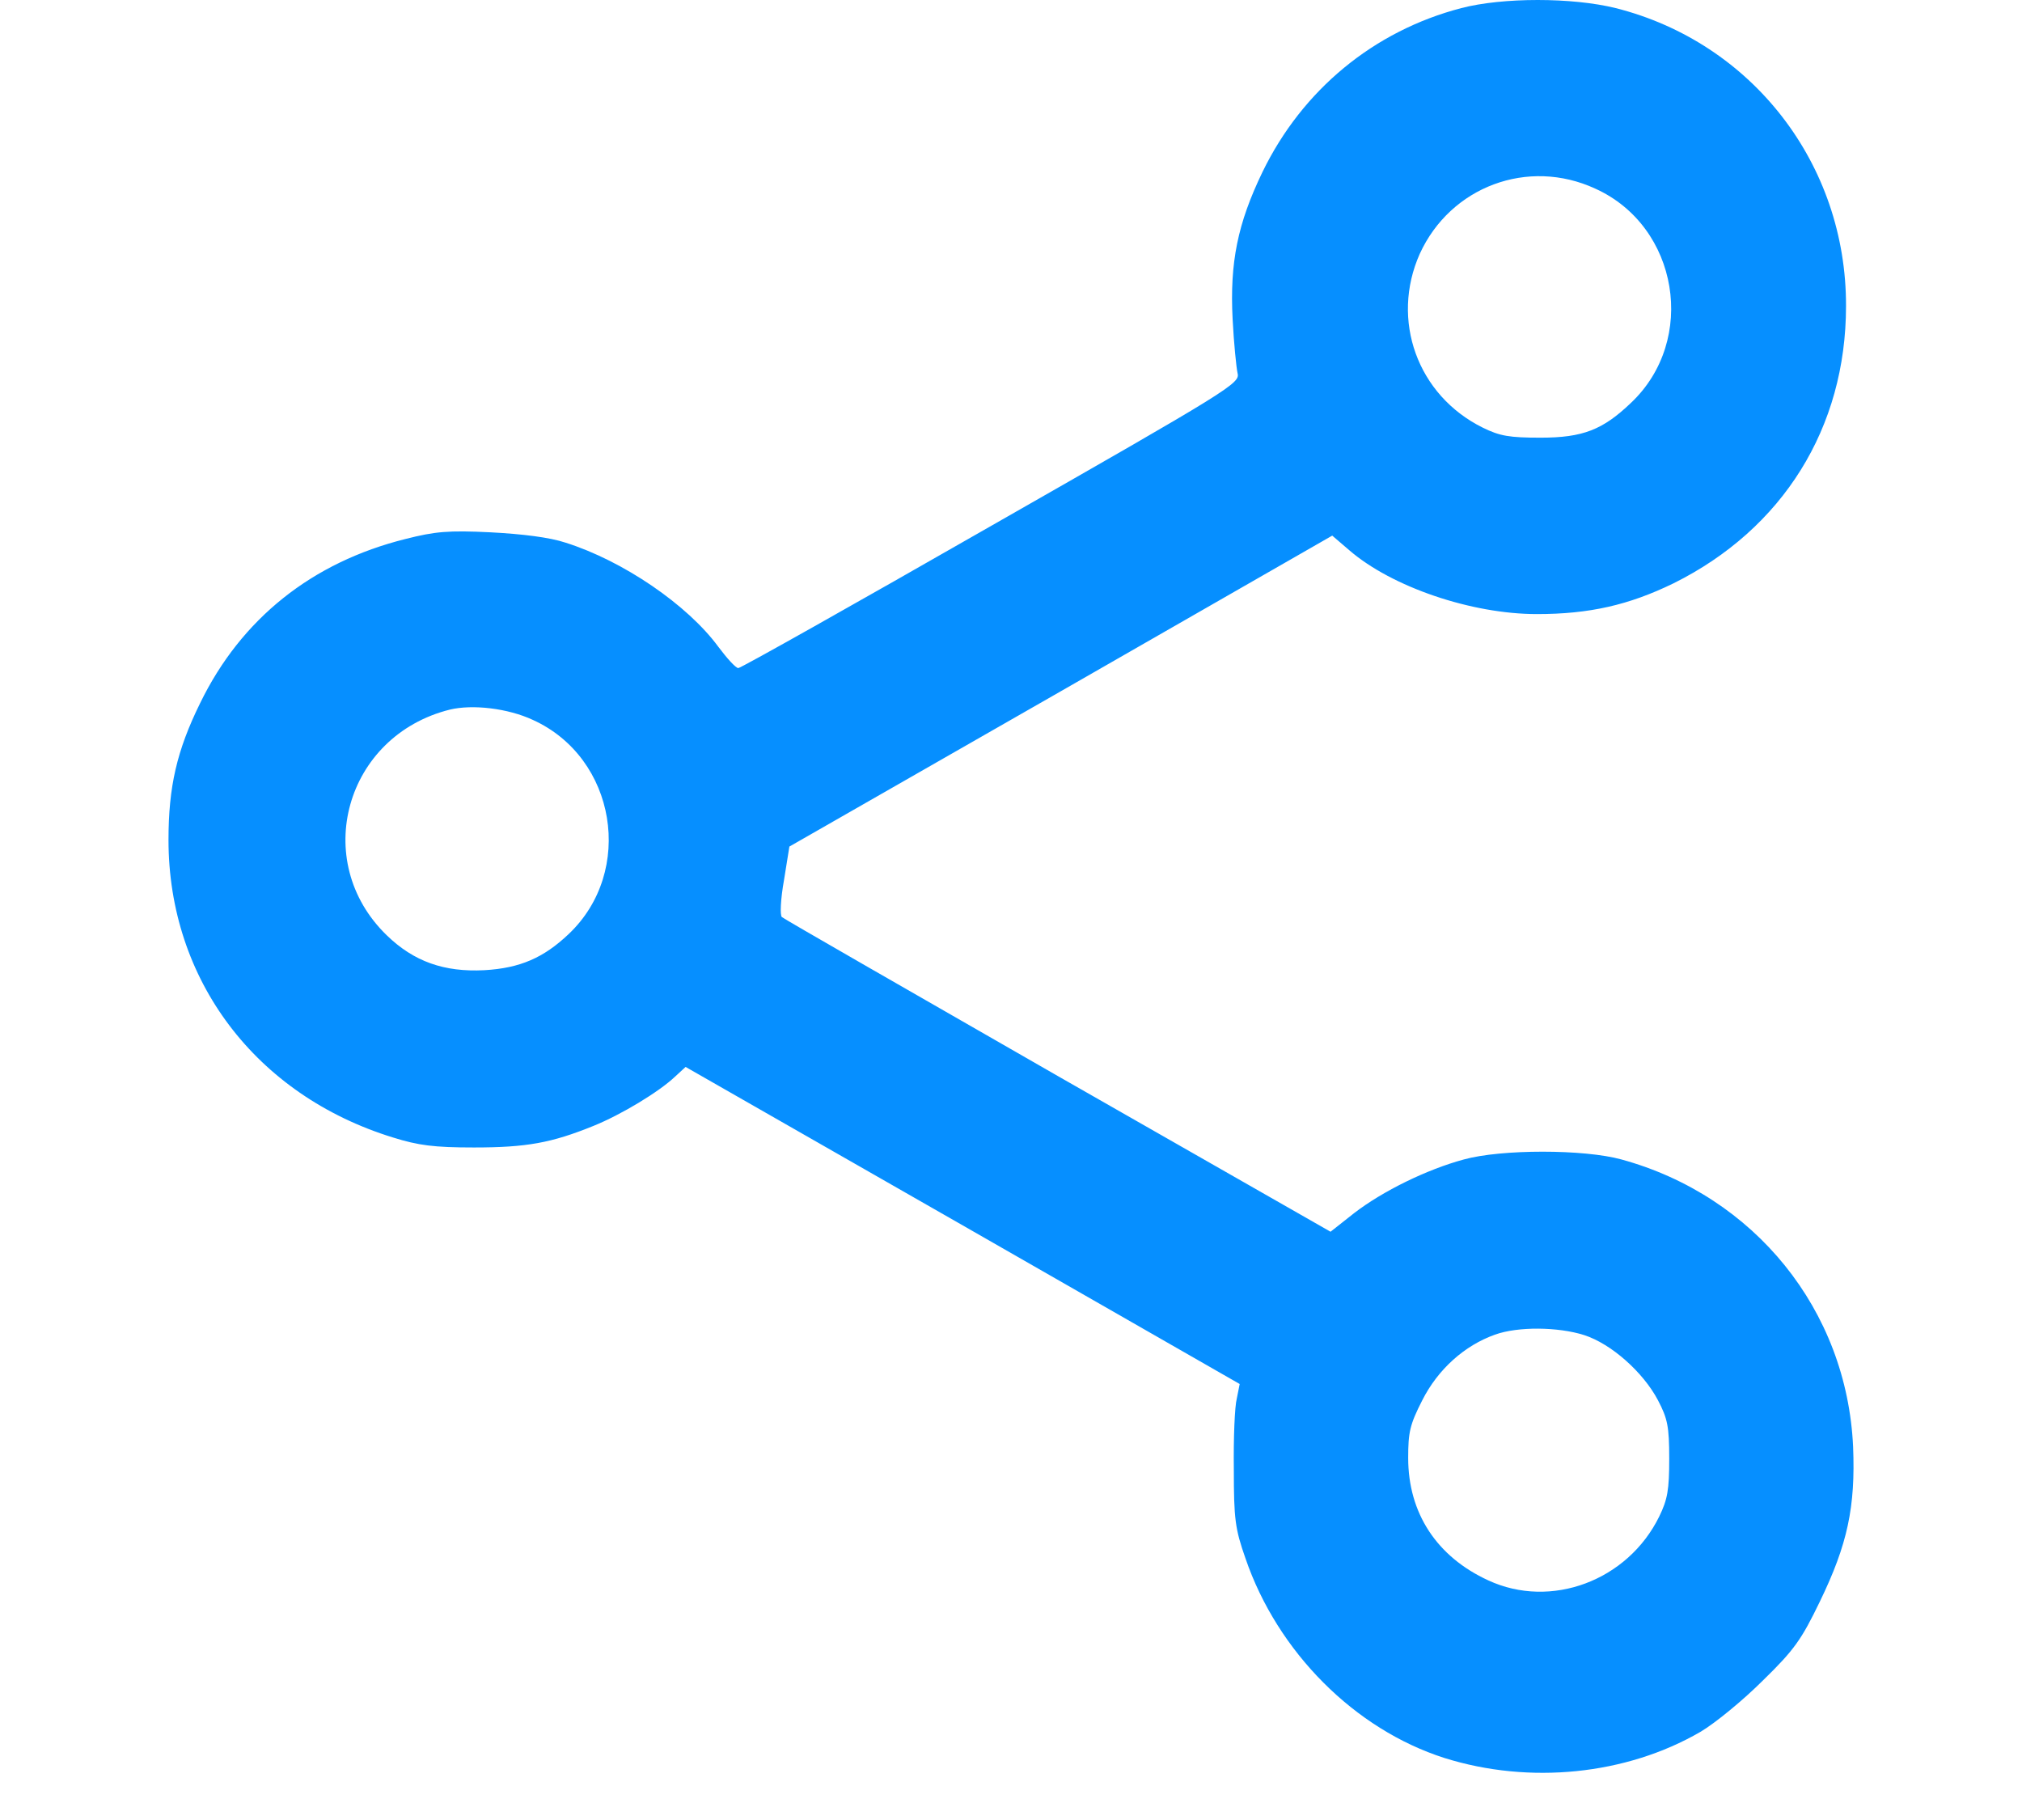 <svg width="30" height="27" viewBox="0 0 25 27" fill="none" xmlns="http://www.w3.org/2000/svg">
<path d="M19.181 0.12C17.882 0.459 16.823 1.333 16.231 2.552C15.862 3.316 15.745 3.895 15.788 4.732C15.806 5.089 15.843 5.453 15.862 5.539C15.899 5.687 15.751 5.779 12.21 7.799C10.178 8.962 8.491 9.911 8.454 9.911C8.417 9.911 8.288 9.769 8.159 9.597C7.703 8.975 6.749 8.322 5.893 8.051C5.653 7.971 5.252 7.922 4.778 7.897C4.15 7.866 3.953 7.885 3.516 7.996C2.131 8.341 1.078 9.178 0.468 10.434C0.123 11.136 0 11.672 0 12.46C0 14.535 1.293 16.247 3.331 16.875C3.707 16.992 3.935 17.023 4.532 17.023C5.314 17.023 5.683 16.955 6.305 16.703C6.718 16.536 7.278 16.198 7.518 15.97L7.672 15.828L11.786 18.18L15.893 20.532L15.85 20.748C15.819 20.865 15.8 21.339 15.806 21.795C15.806 22.534 15.825 22.681 15.979 23.119C16.453 24.504 17.598 25.656 18.934 26.081C20.191 26.475 21.625 26.333 22.728 25.693C22.949 25.563 23.368 25.218 23.657 24.929C24.125 24.473 24.23 24.319 24.501 23.759C24.913 22.909 25.03 22.355 24.994 21.462C24.901 19.436 23.534 17.743 21.558 17.201C21.003 17.047 19.772 17.047 19.218 17.201C18.67 17.349 18.017 17.669 17.592 17.996L17.241 18.273L13.196 15.964C10.973 14.689 9.126 13.63 9.101 13.605C9.07 13.581 9.082 13.334 9.132 13.057L9.212 12.559L13.239 10.255L17.266 7.946L17.518 8.162C18.152 8.71 19.335 9.11 20.302 9.11C21.084 9.11 21.669 8.975 22.327 8.655C23.953 7.848 24.889 6.345 24.889 4.541C24.895 2.435 23.497 0.631 21.471 0.12C20.825 -0.04 19.797 -0.04 19.181 0.12ZM21.17 2.799C22.407 3.359 22.684 5.046 21.699 5.976C21.281 6.376 20.985 6.493 20.357 6.493C19.895 6.493 19.753 6.469 19.501 6.345C18.528 5.865 18.128 4.745 18.565 3.765C19.021 2.768 20.172 2.337 21.17 2.799ZM5.406 10.68C6.644 11.241 6.921 12.928 5.936 13.858C5.566 14.209 5.215 14.363 4.686 14.393C4.089 14.424 3.639 14.264 3.239 13.876C2.1 12.774 2.623 10.914 4.175 10.527C4.513 10.446 5.037 10.508 5.406 10.68ZM21.003 19.806C21.404 19.935 21.878 20.354 22.099 20.773C22.241 21.044 22.266 21.161 22.266 21.641C22.266 22.103 22.241 22.244 22.118 22.497C21.65 23.451 20.511 23.876 19.581 23.445C18.817 23.094 18.393 22.448 18.393 21.629C18.393 21.247 18.417 21.136 18.602 20.773C18.836 20.311 19.23 19.96 19.68 19.8C20.018 19.677 20.616 19.683 21.003 19.806Z" fill="#068FFF"/>
</svg>
